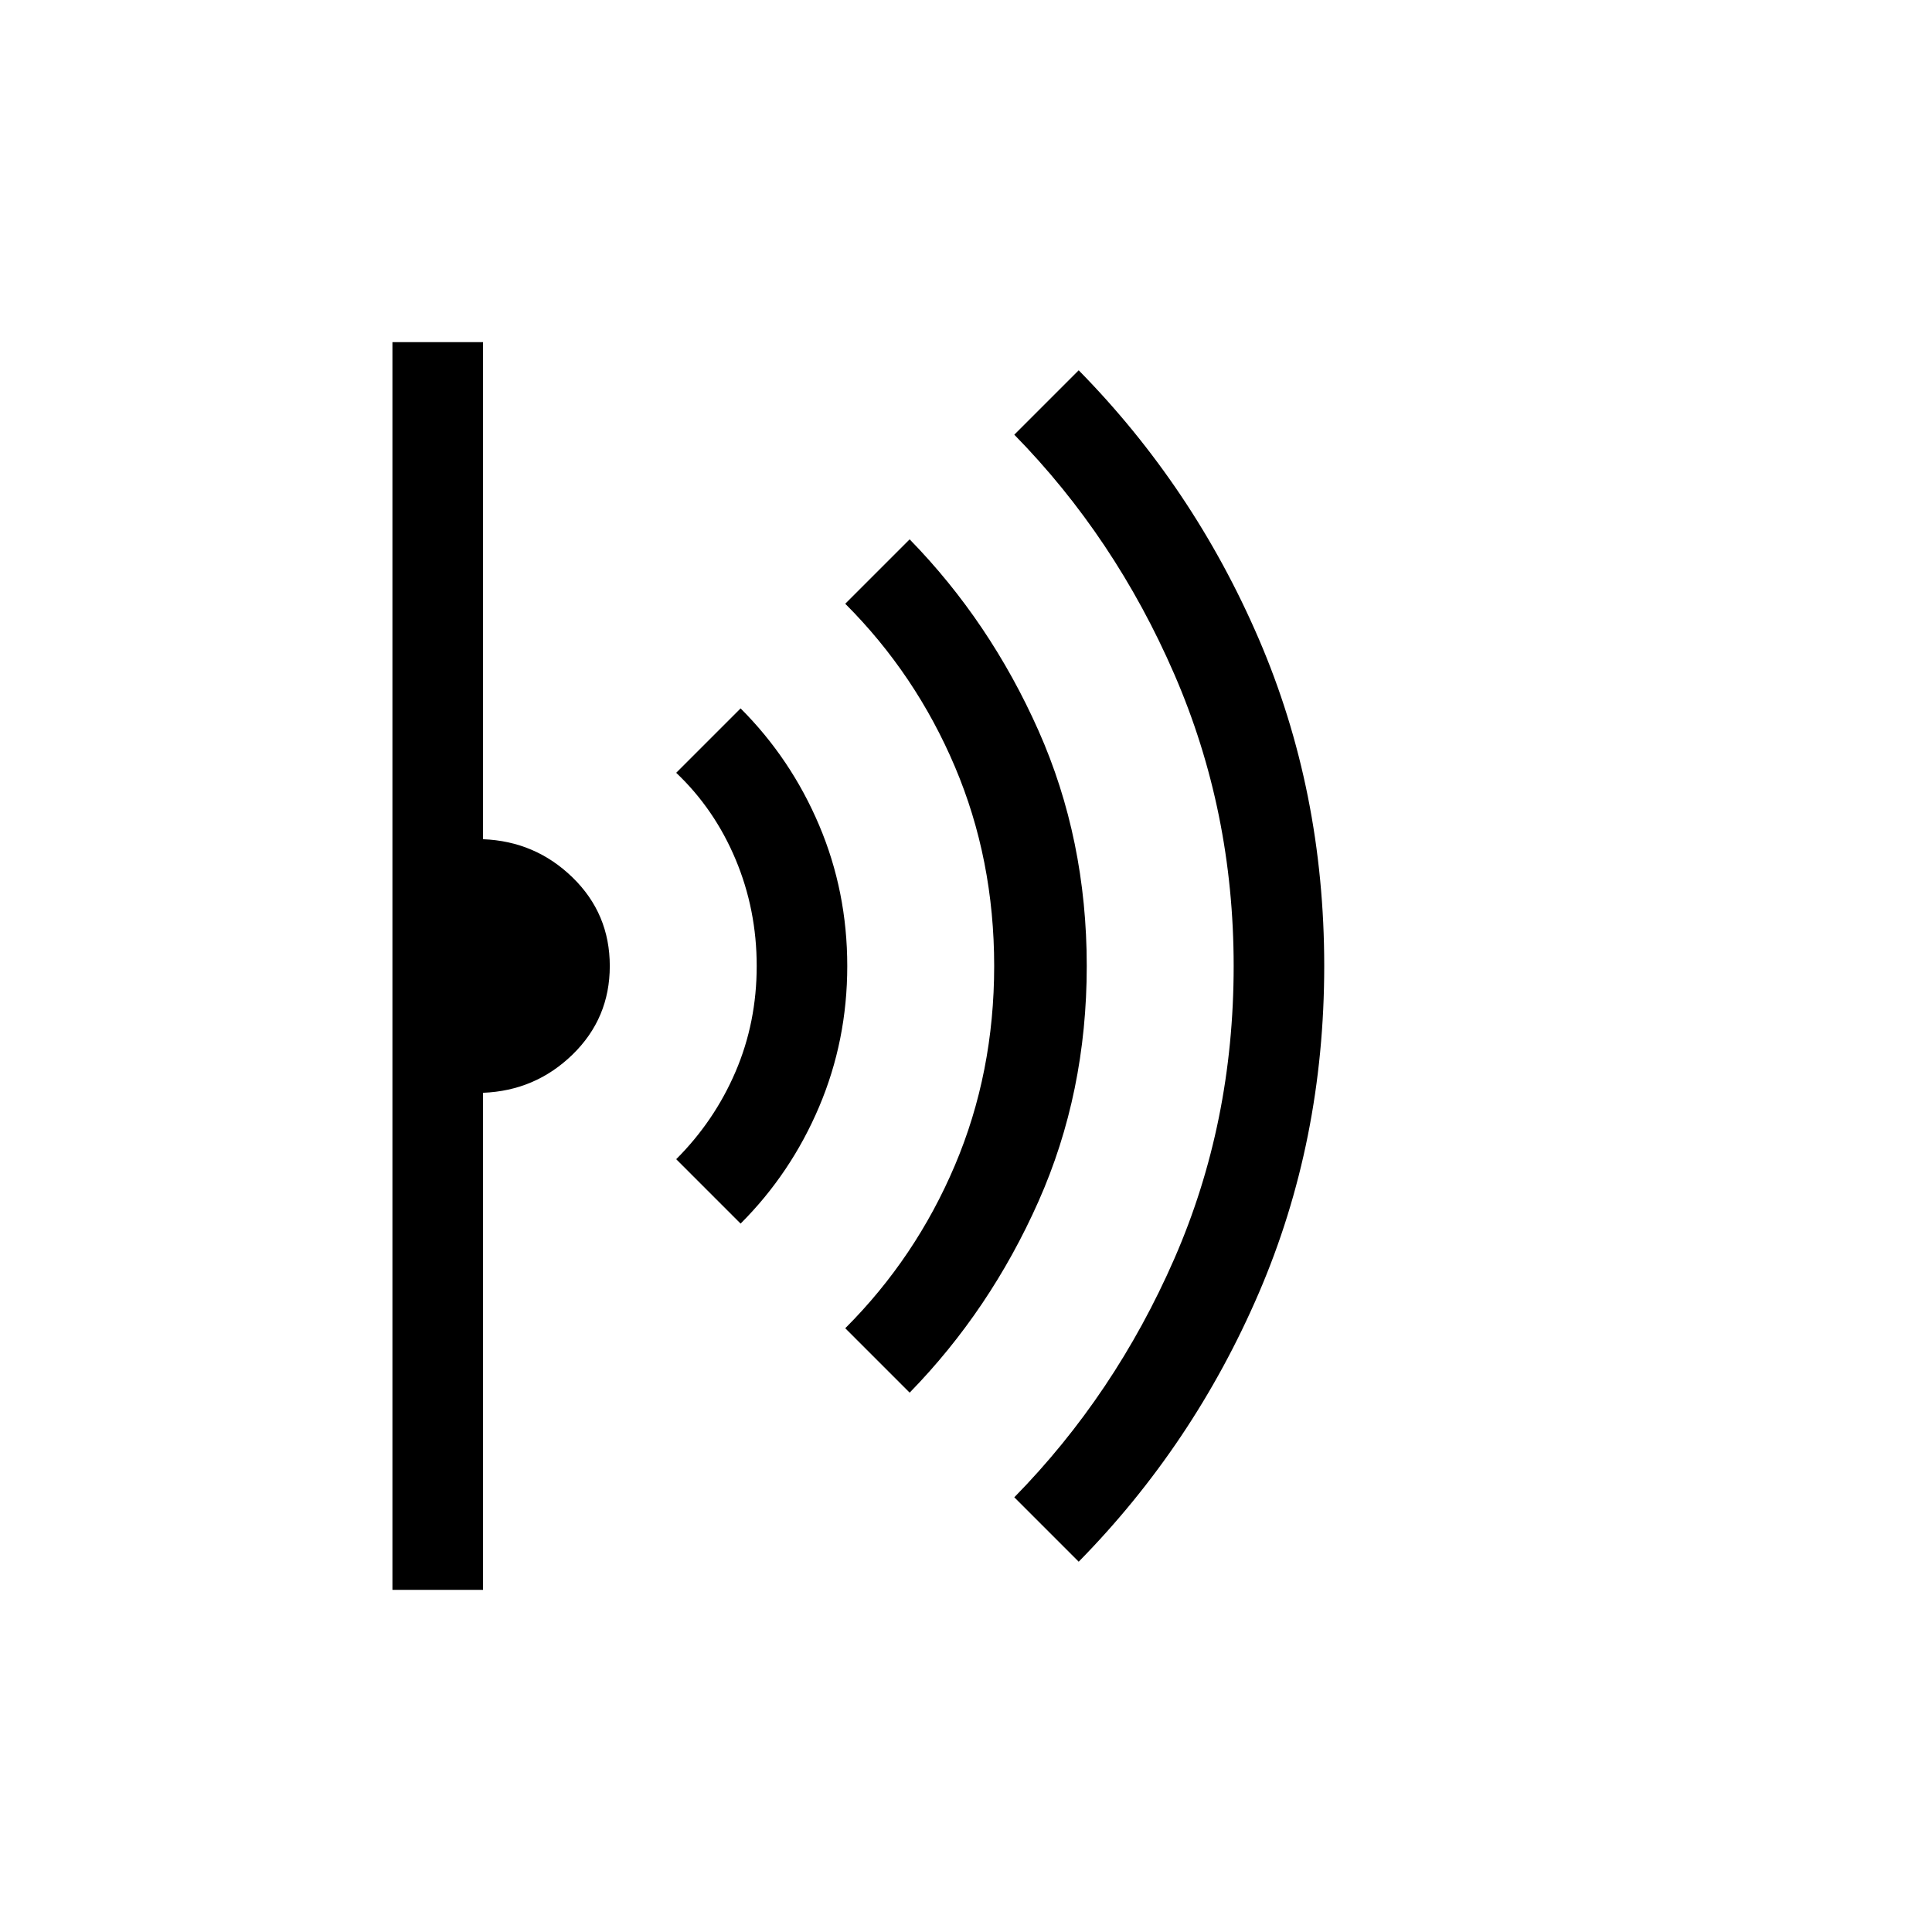 <svg xmlns="http://www.w3.org/2000/svg" viewBox="0 0 48 48"><path d="m26.8 38.8-1.6-1.6q2.5-2.55 3.975-5.925T30.65 24q0-3.85-1.475-7.25T25.2 10.8l1.6-1.6q2.85 2.9 4.475 6.675Q32.9 19.65 32.9 24t-1.625 8.125Q29.65 35.9 26.8 38.8Zm-4.2-4.2L21 33q1.75-1.75 2.725-4.05.975-2.3.975-4.95 0-2.65-.975-4.95Q22.75 16.75 21 15l1.6-1.6q2 2.05 3.2 4.75Q27 20.85 27 24q0 3.15-1.2 5.85-1.2 2.7-3.2 4.75Zm-4.2-4.2-1.6-1.6q.95-.95 1.475-2.175Q18.8 25.4 18.8 24t-.525-2.65Q17.75 20.1 16.8 19.2l1.6-1.6q1.25 1.25 1.95 2.9t.7 3.5q0 1.85-.7 3.5t-1.95 2.9Zm-8.65 9.1v-31H12v12.35q1.3.05 2.225.95.925.9.925 2.2 0 1.3-.925 2.2-.925.9-2.225.95V39.5Z"/></svg>
